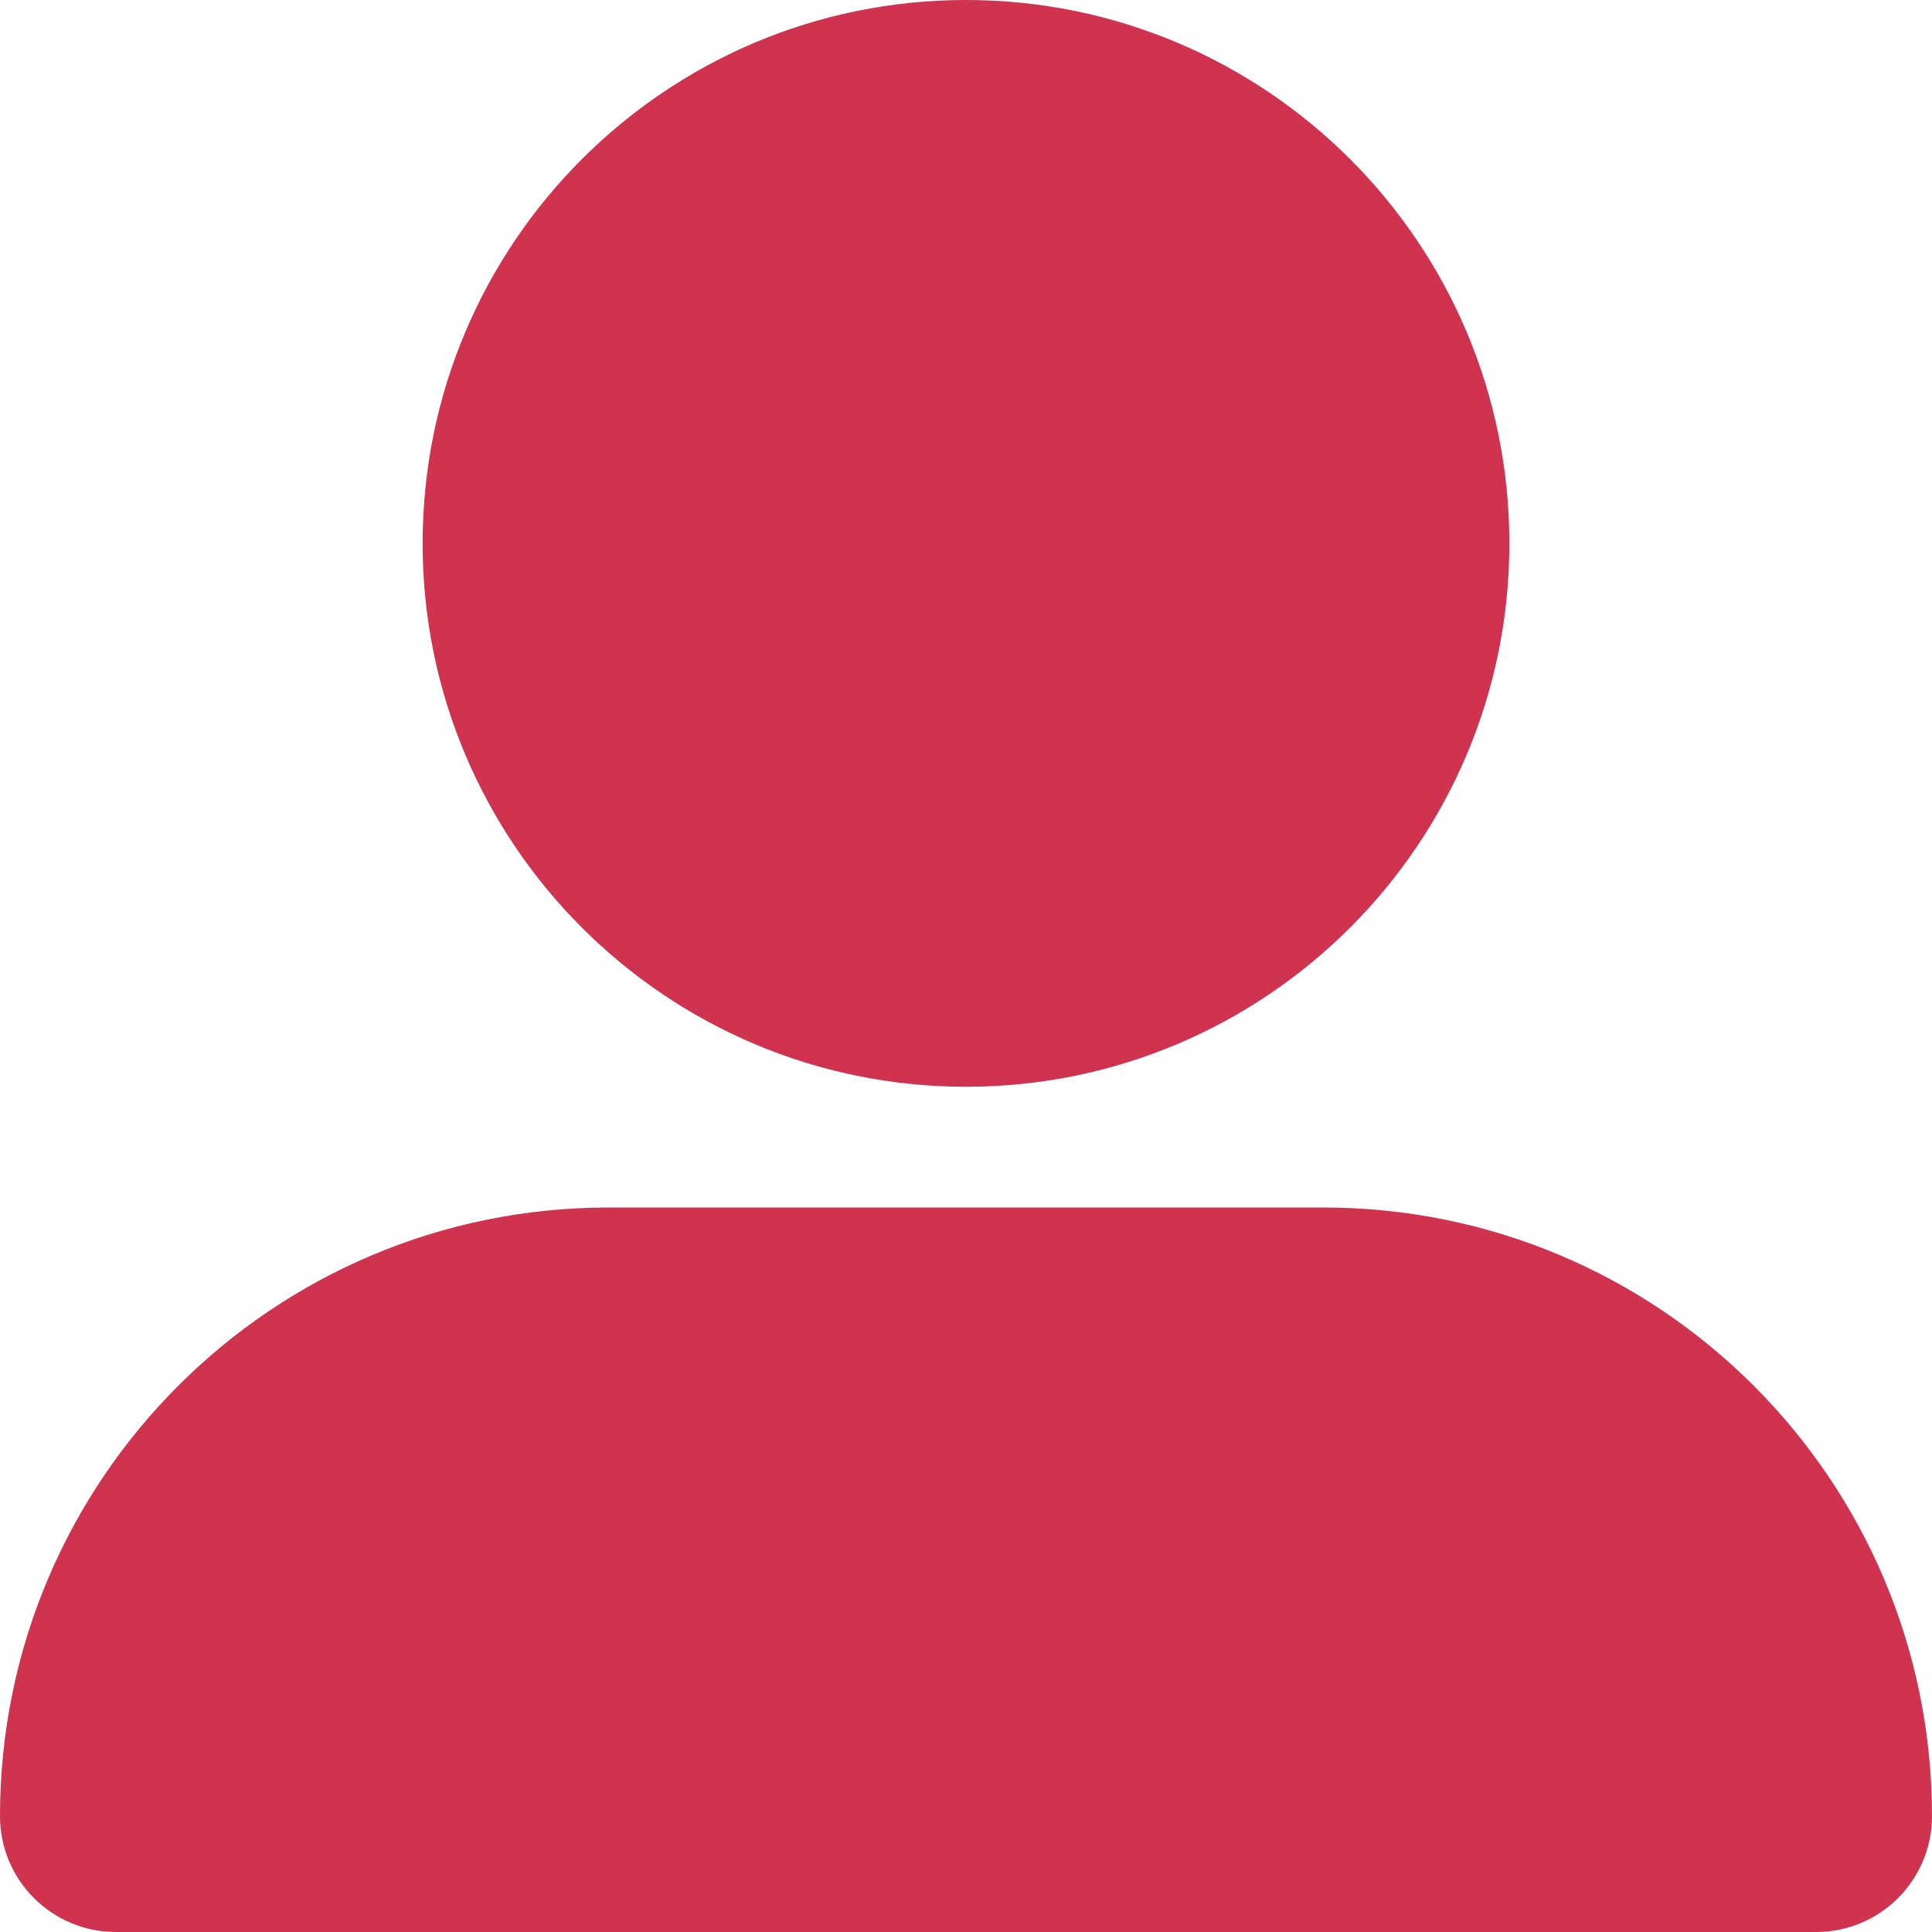 <svg width="84" height="84" viewBox="0 0 84 84" fill="none" xmlns="http://www.w3.org/2000/svg">
<path d="M42 47.25C55.043 47.25 65.625 36.668 65.625 23.625C65.625 10.582 55.043 0 42 0C28.957 0 18.375 10.582 18.375 23.625C18.375 36.668 28.957 47.25 42 47.25ZM26.463 52.5C11.845 52.5 0 64.345 0 78.963C0 81.752 2.264 84 5.037 84H78.963C81.752 84 84 81.736 84 78.963C84 64.345 72.155 52.5 57.537 52.5H26.463Z" fill="#CF334F"/>
</svg>

